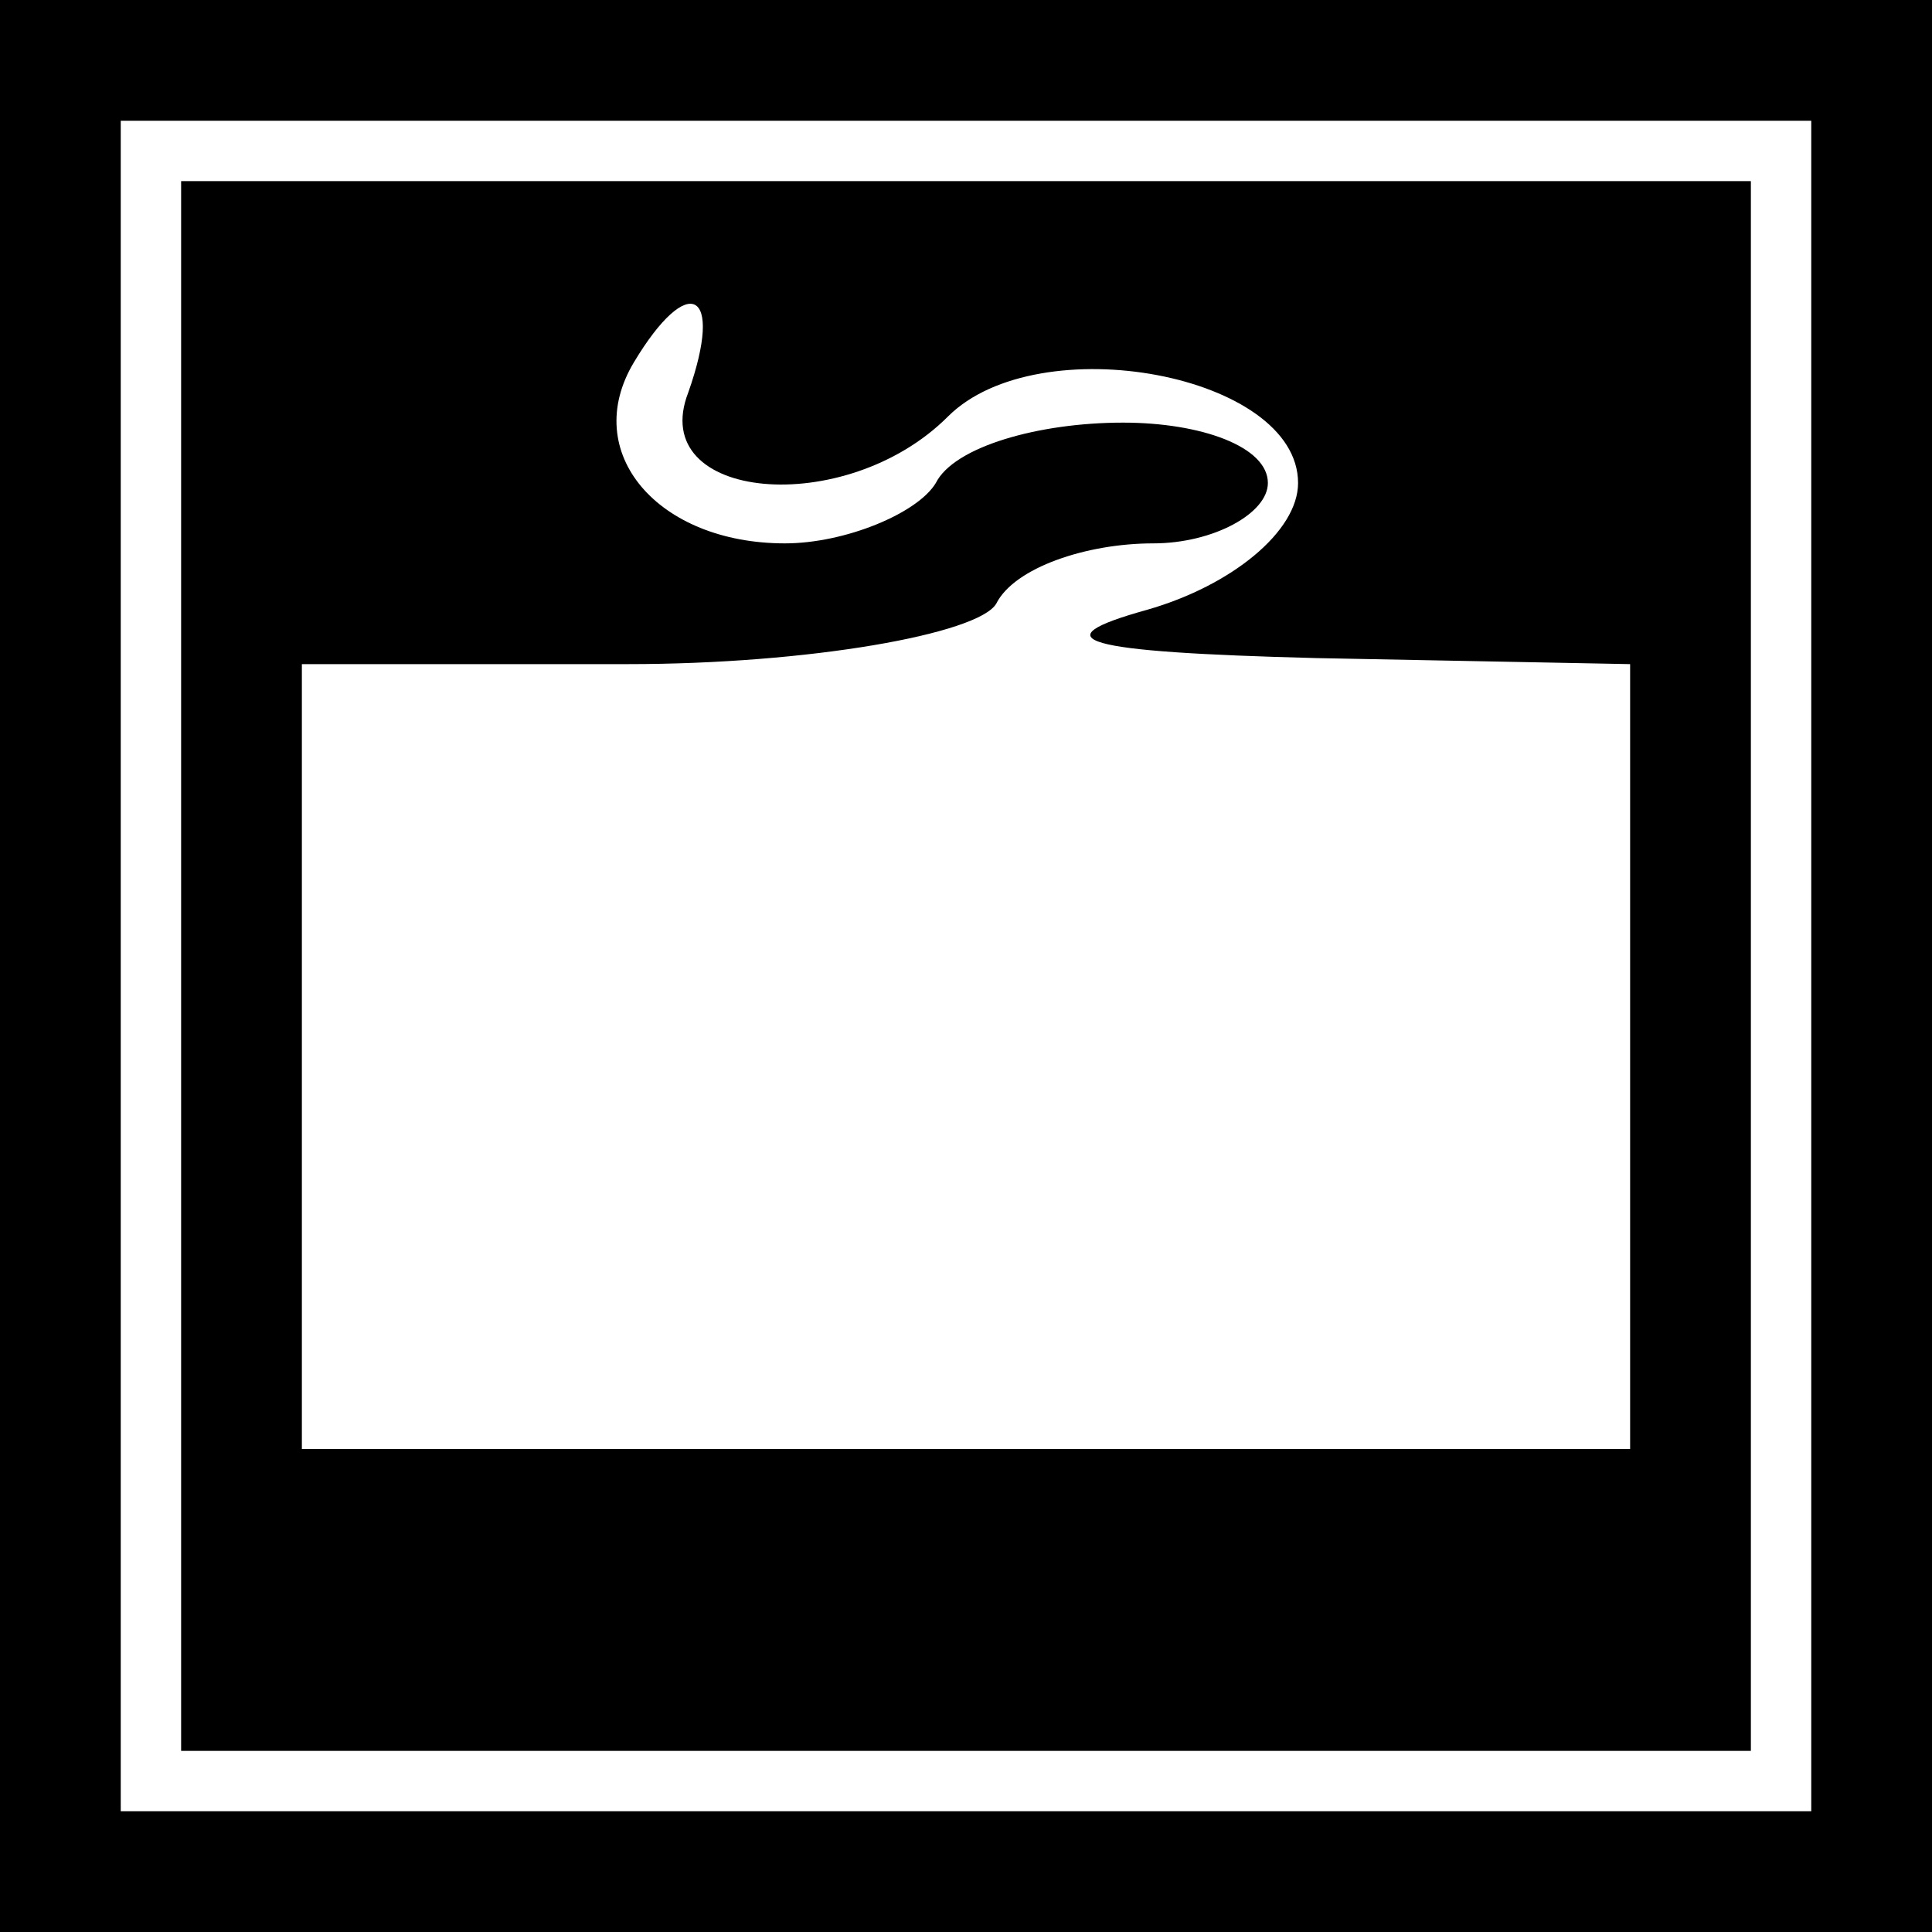 <?xml version="1.0" standalone="no"?>
<!DOCTYPE svg PUBLIC "-//W3C//DTD SVG 20010904//EN"
 "http://www.w3.org/TR/2001/REC-SVG-20010904/DTD/svg10.dtd">
<svg version="1.0" xmlns="http://www.w3.org/2000/svg"
 width="32pt" height="32pt" viewBox="0 0 32 32"
 preserveAspectRatio="xMidYMid meet">
<rect x="0" y="0" width="32" height="32" fill="#808080" stroke="none"/>
<g transform="translate(0,32) scale(0.1,-0.1)"
fill="#000000" stroke="none">
<path fill="#000000" stroke="none" d="M0 160 l0 -160 160 0 160 0 0 160 0
160 -160 0 -160 0 0 -160z"/>
<path fill="#ffffff" stroke="none" d="M300 160 l0 -140 -140 0 -140 0 0 140
0 140 140 0 140 0 0 -140z"/>
<path fill="#000000" stroke="none" d="M30 160 l0 -130 130 0 130 0 0 130 0
130 -130 0 -130 0 0 -130z"/>
<path fill="#ffffff" stroke="none" d="M114 255 c-7 -18 26 -21 43 -4 15 15
58 7 58 -11 0 -8 -11 -17 -25 -21 -18 -5 -11 -7 28 -8 l52 -1 0 -65 0 -65
-110 0 -110 0 0 65 0 65 54 0 c30 0 58 5 61 10 3 6 15 10 26 10 10 0 19 5 19
10 0 6 -11 10 -24 10 -14 0 -28 -4 -31 -10 -3 -5 -15 -10 -25 -10 -21 0 -34
15 -25 30 9 15 15 12 9 -5z"/>
</g>
</svg>

